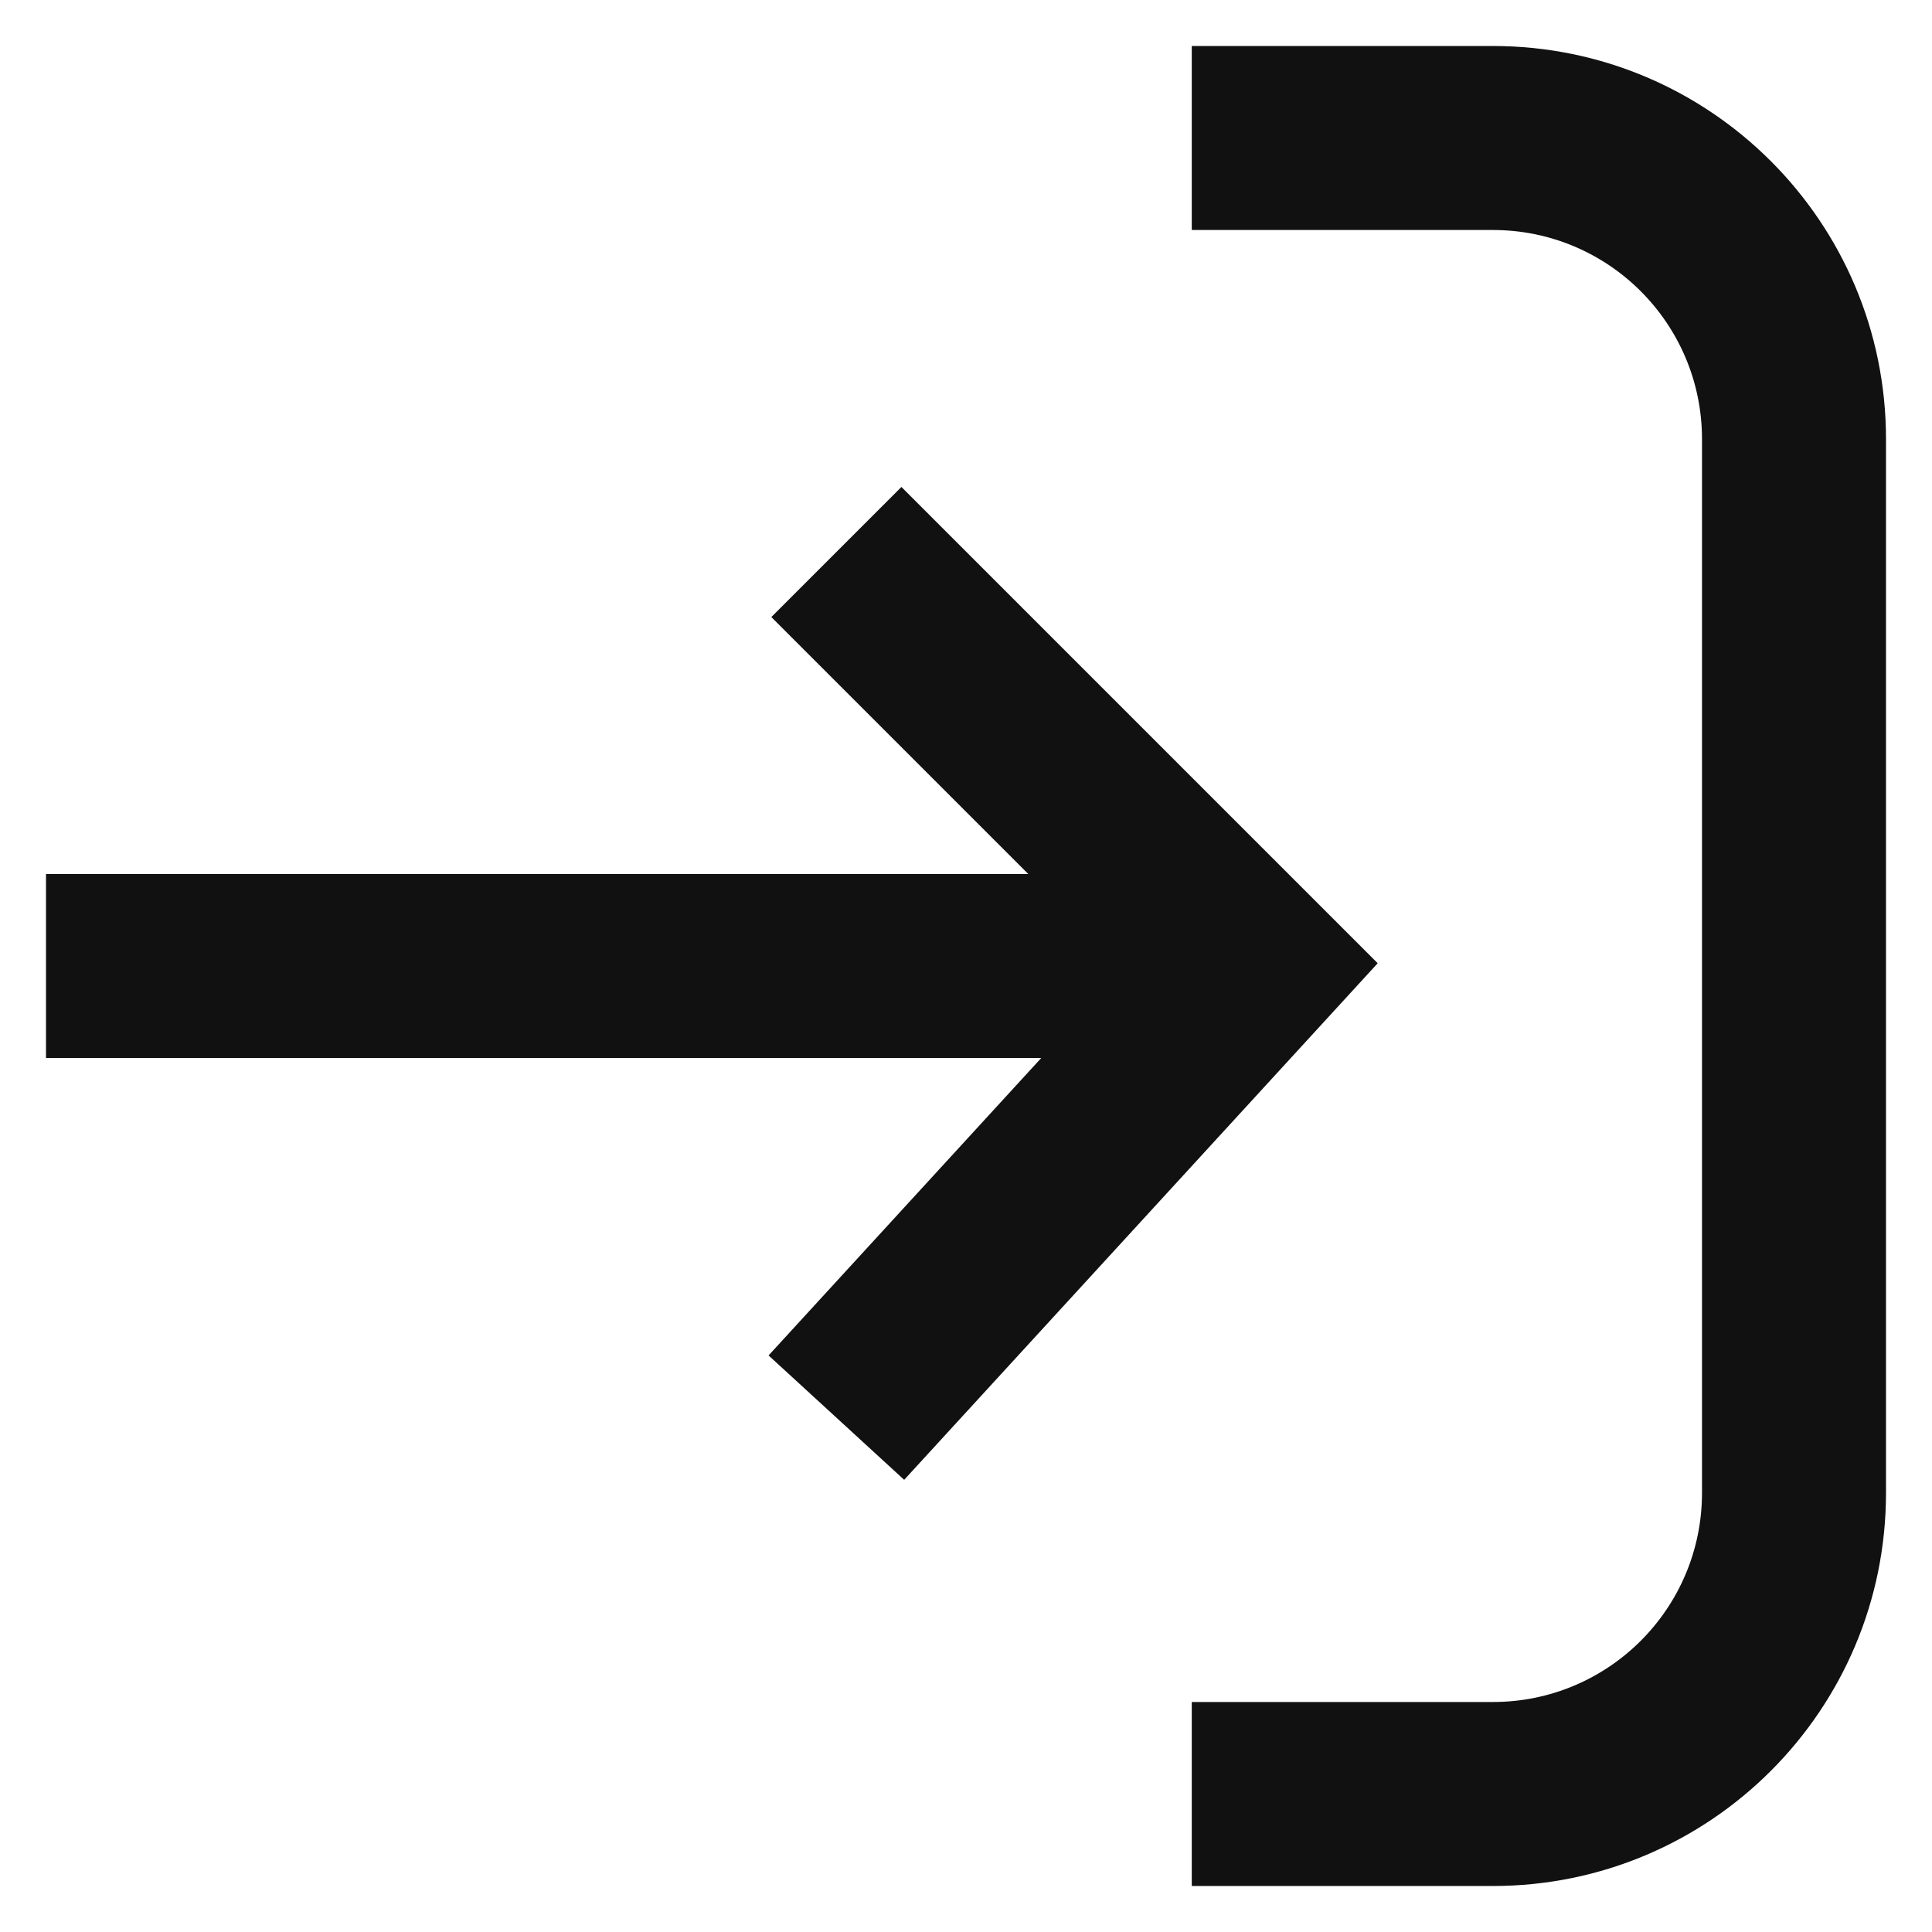 <svg xmlns="http://www.w3.org/2000/svg" width="20" height="20" fill="none" viewBox="0 0 21 20" class="sc-pzMyG gRERfq sc-pYA-dN edUYoV" color="currentColor" role="img"><title>Login Icon</title><g>
    <path fill-rule="evenodd" clip-rule="evenodd" d="M12.954 2.98023e-07L16.227 0C18.587 -2.38419e-07 20.5 1.913 20.5 4.273V15.727C20.5 18.087 18.587 20 16.227 20H12.954V18H16.227C17.483 18 18.5 16.983 18.5 15.727V4.273C18.5 3.018 17.483 2 16.227 2L12.954 2V2.98023e-07ZM9.798 4.793L14.975 9.97L9.828 15.585L8.354 14.233L11.318 11L0.5 11V9L11.177 9L8.384 6.207L9.798 4.793Z" fill="#111111"></path>
  </g></svg>